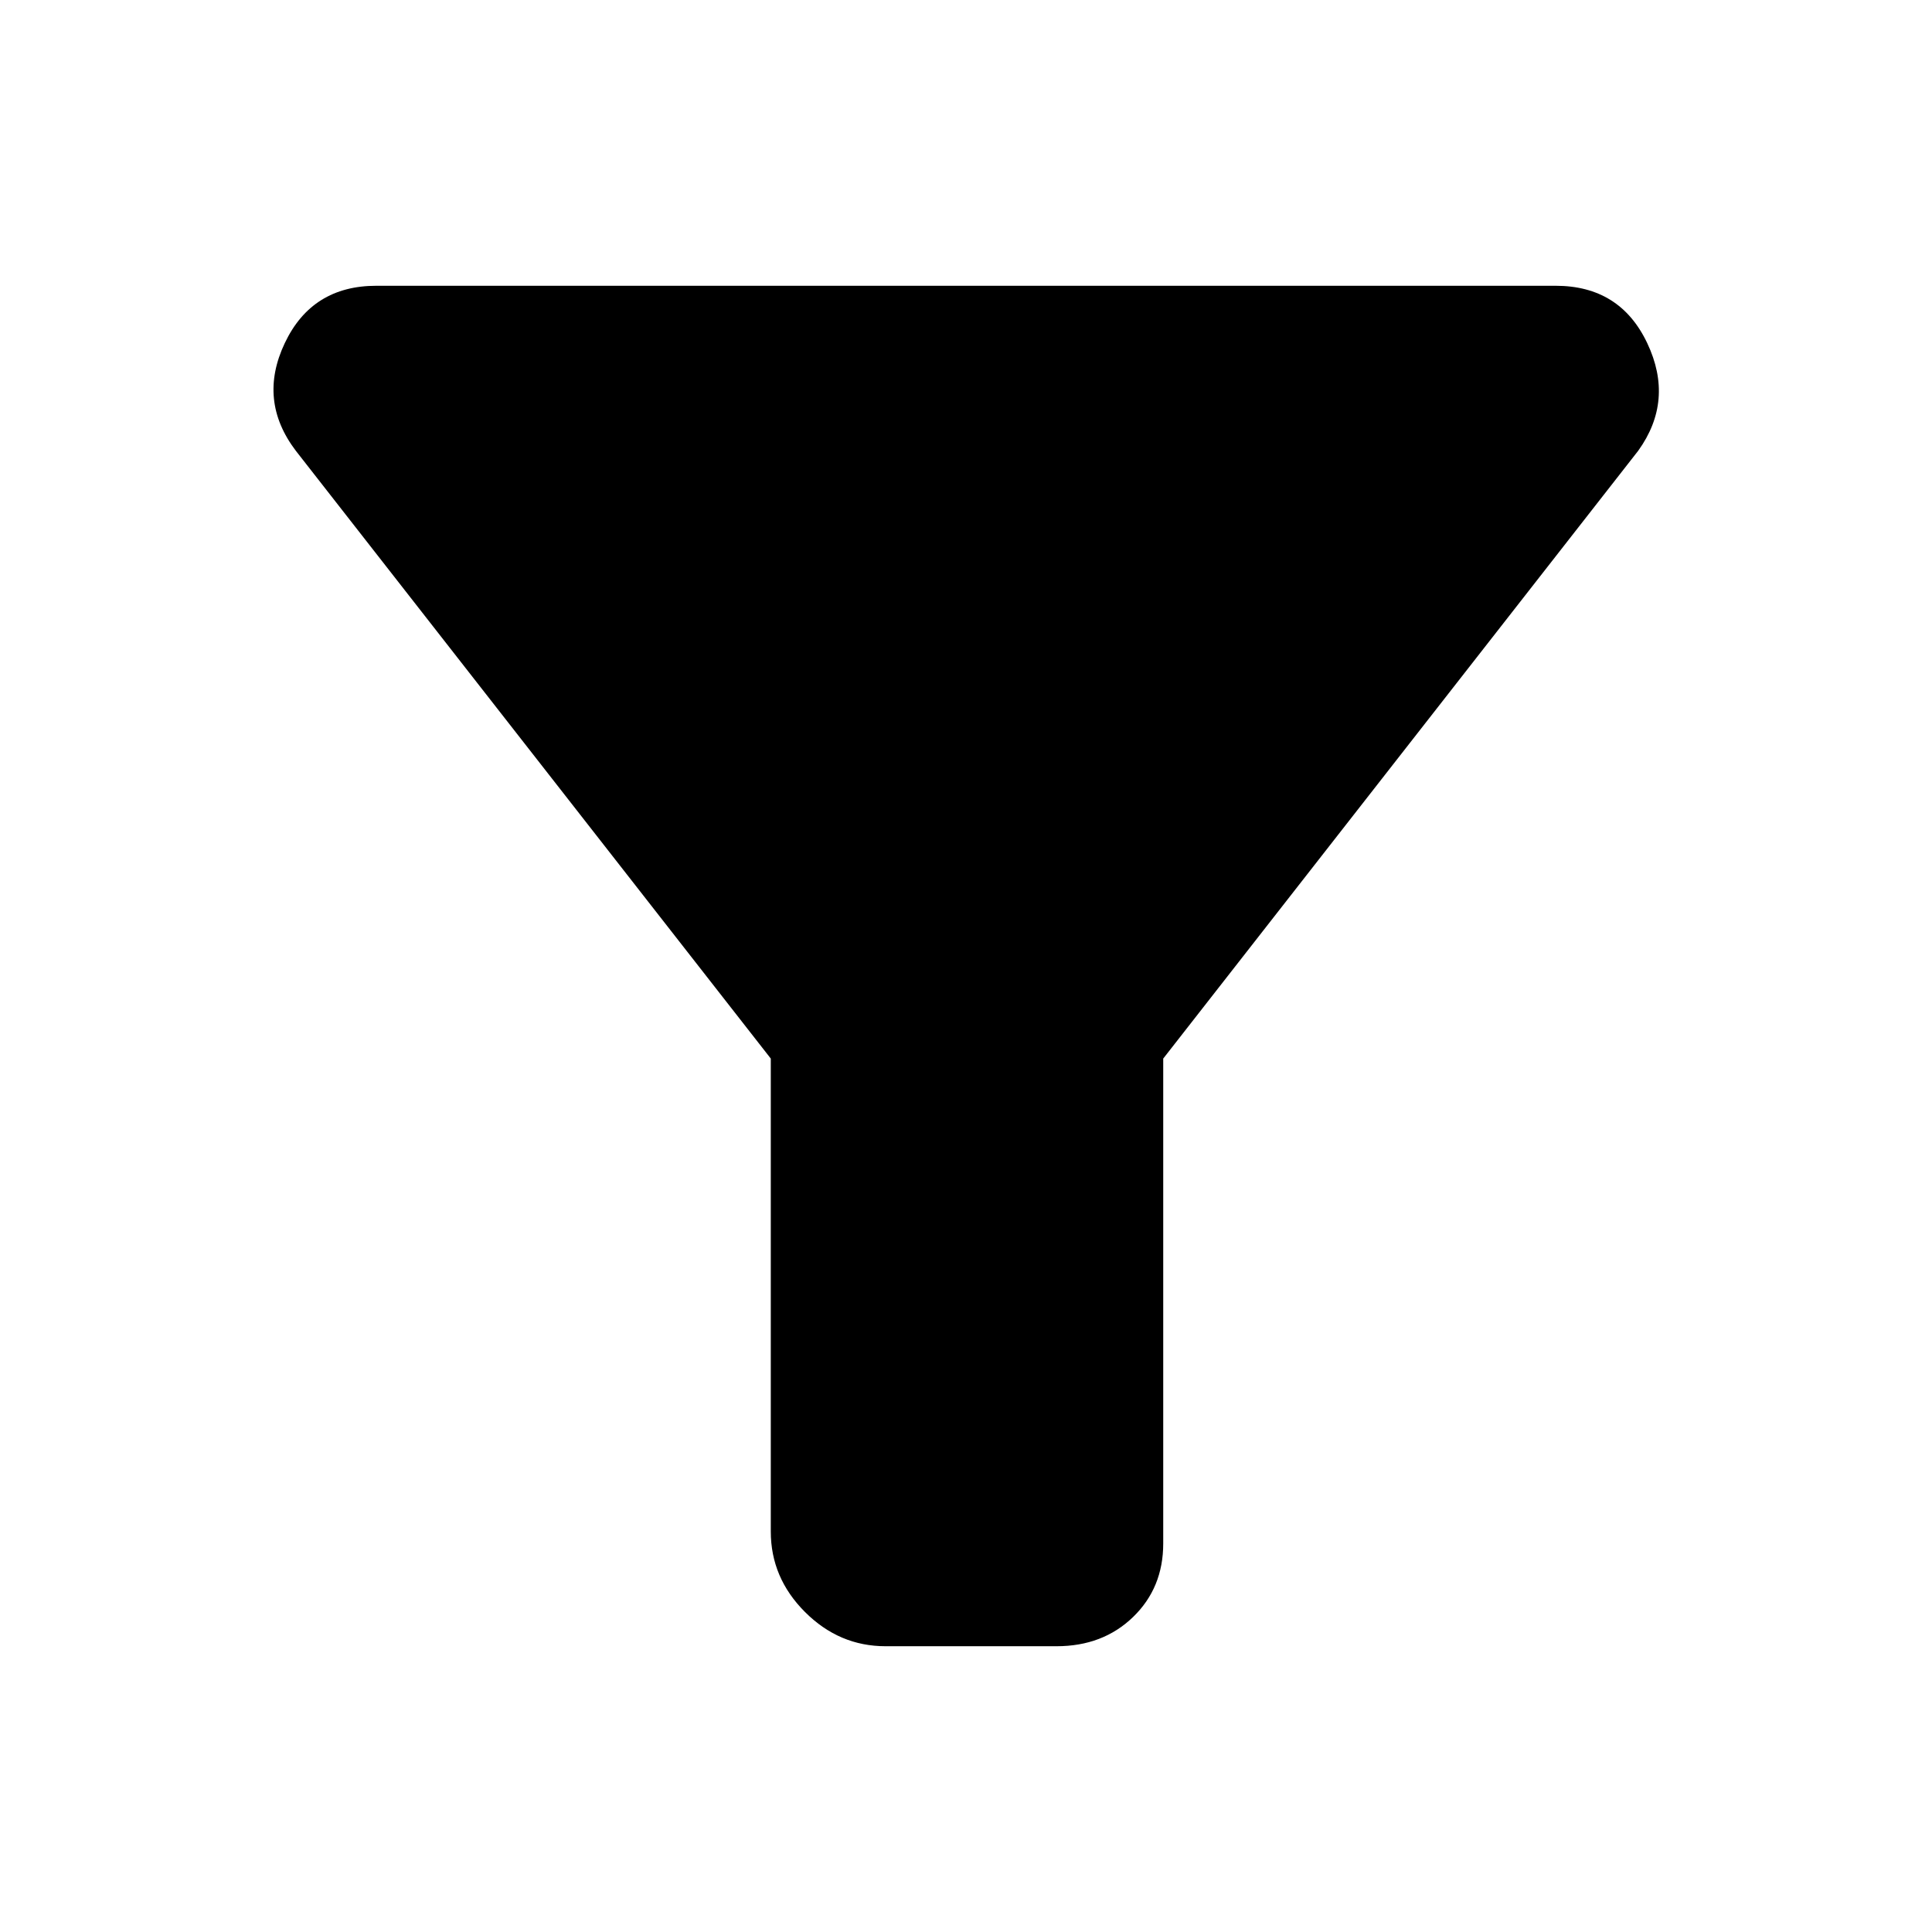 <svg xmlns="http://www.w3.org/2000/svg" height="48" width="48"><path d="M28.9 26.3v12.05q0 1.1-.75 1.825-.75.725-1.9.725H22q-1.15 0-2-.85-.85-.85-.85-2V26.3L7.35 11.2q-.95-1.25-.275-2.675Q7.75 7.1 9.35 7.1h29.3q1.6 0 2.275 1.425Q41.6 9.95 40.7 11.2Z"/></svg>